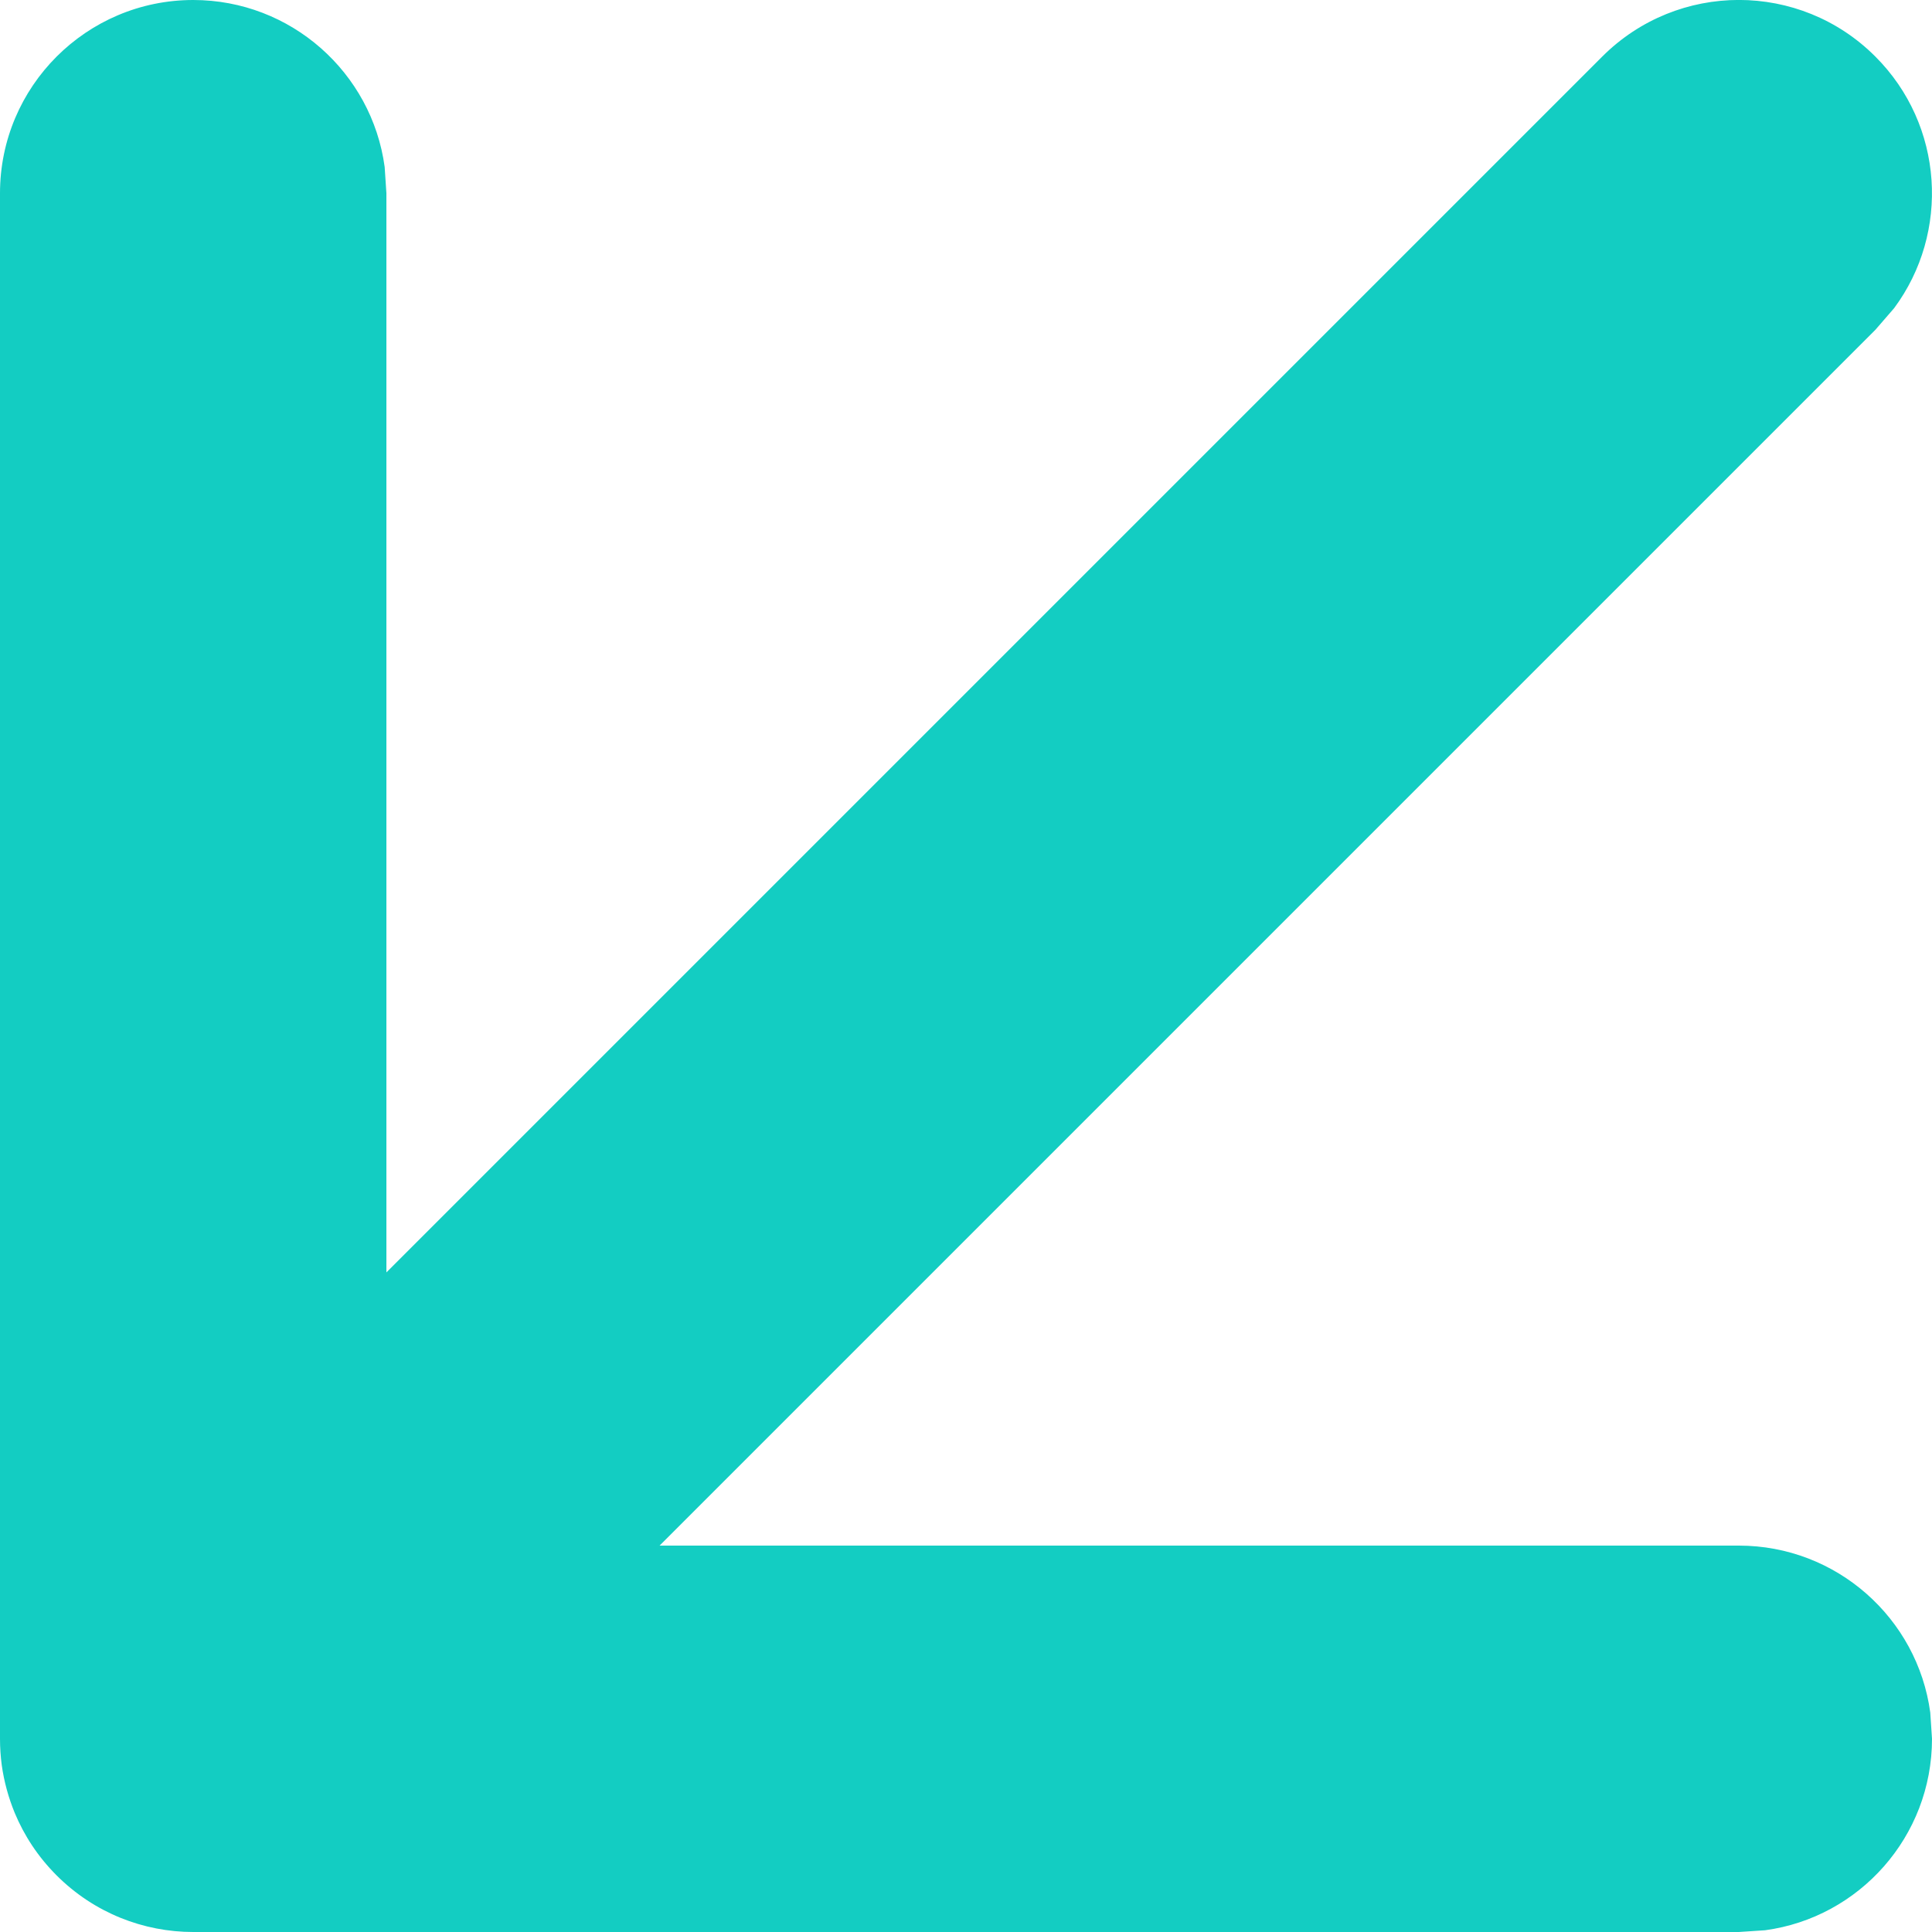 <svg fill="none" height="10" viewBox="0 0 10 10" width="10" xmlns="http://www.w3.org/2000/svg"><path d="m3.414 8h5.586c.506 0 .925.376.991.864l.009.136c0 .506-.376.925-.864.991l-.136.009h-8c-0 0 0 0 0 0-.256-0-.512-.098-.707-.293-.096-.096-.168-.206-.217-.324-.032-.078-.055-.161-.067-.247-.006-.045-.009-.091-.009-.136 0-0 0 0 0 0v-8c0-.552.448-1 1-1.0.506 0 .925.376.991.864l.009.136v5.586l6.293-6.293c.391-.391 1.024-.391 1.414 0 .355.355.387.911.097 1.302l-.097.112z" fill="#13cdc2"/></svg>
